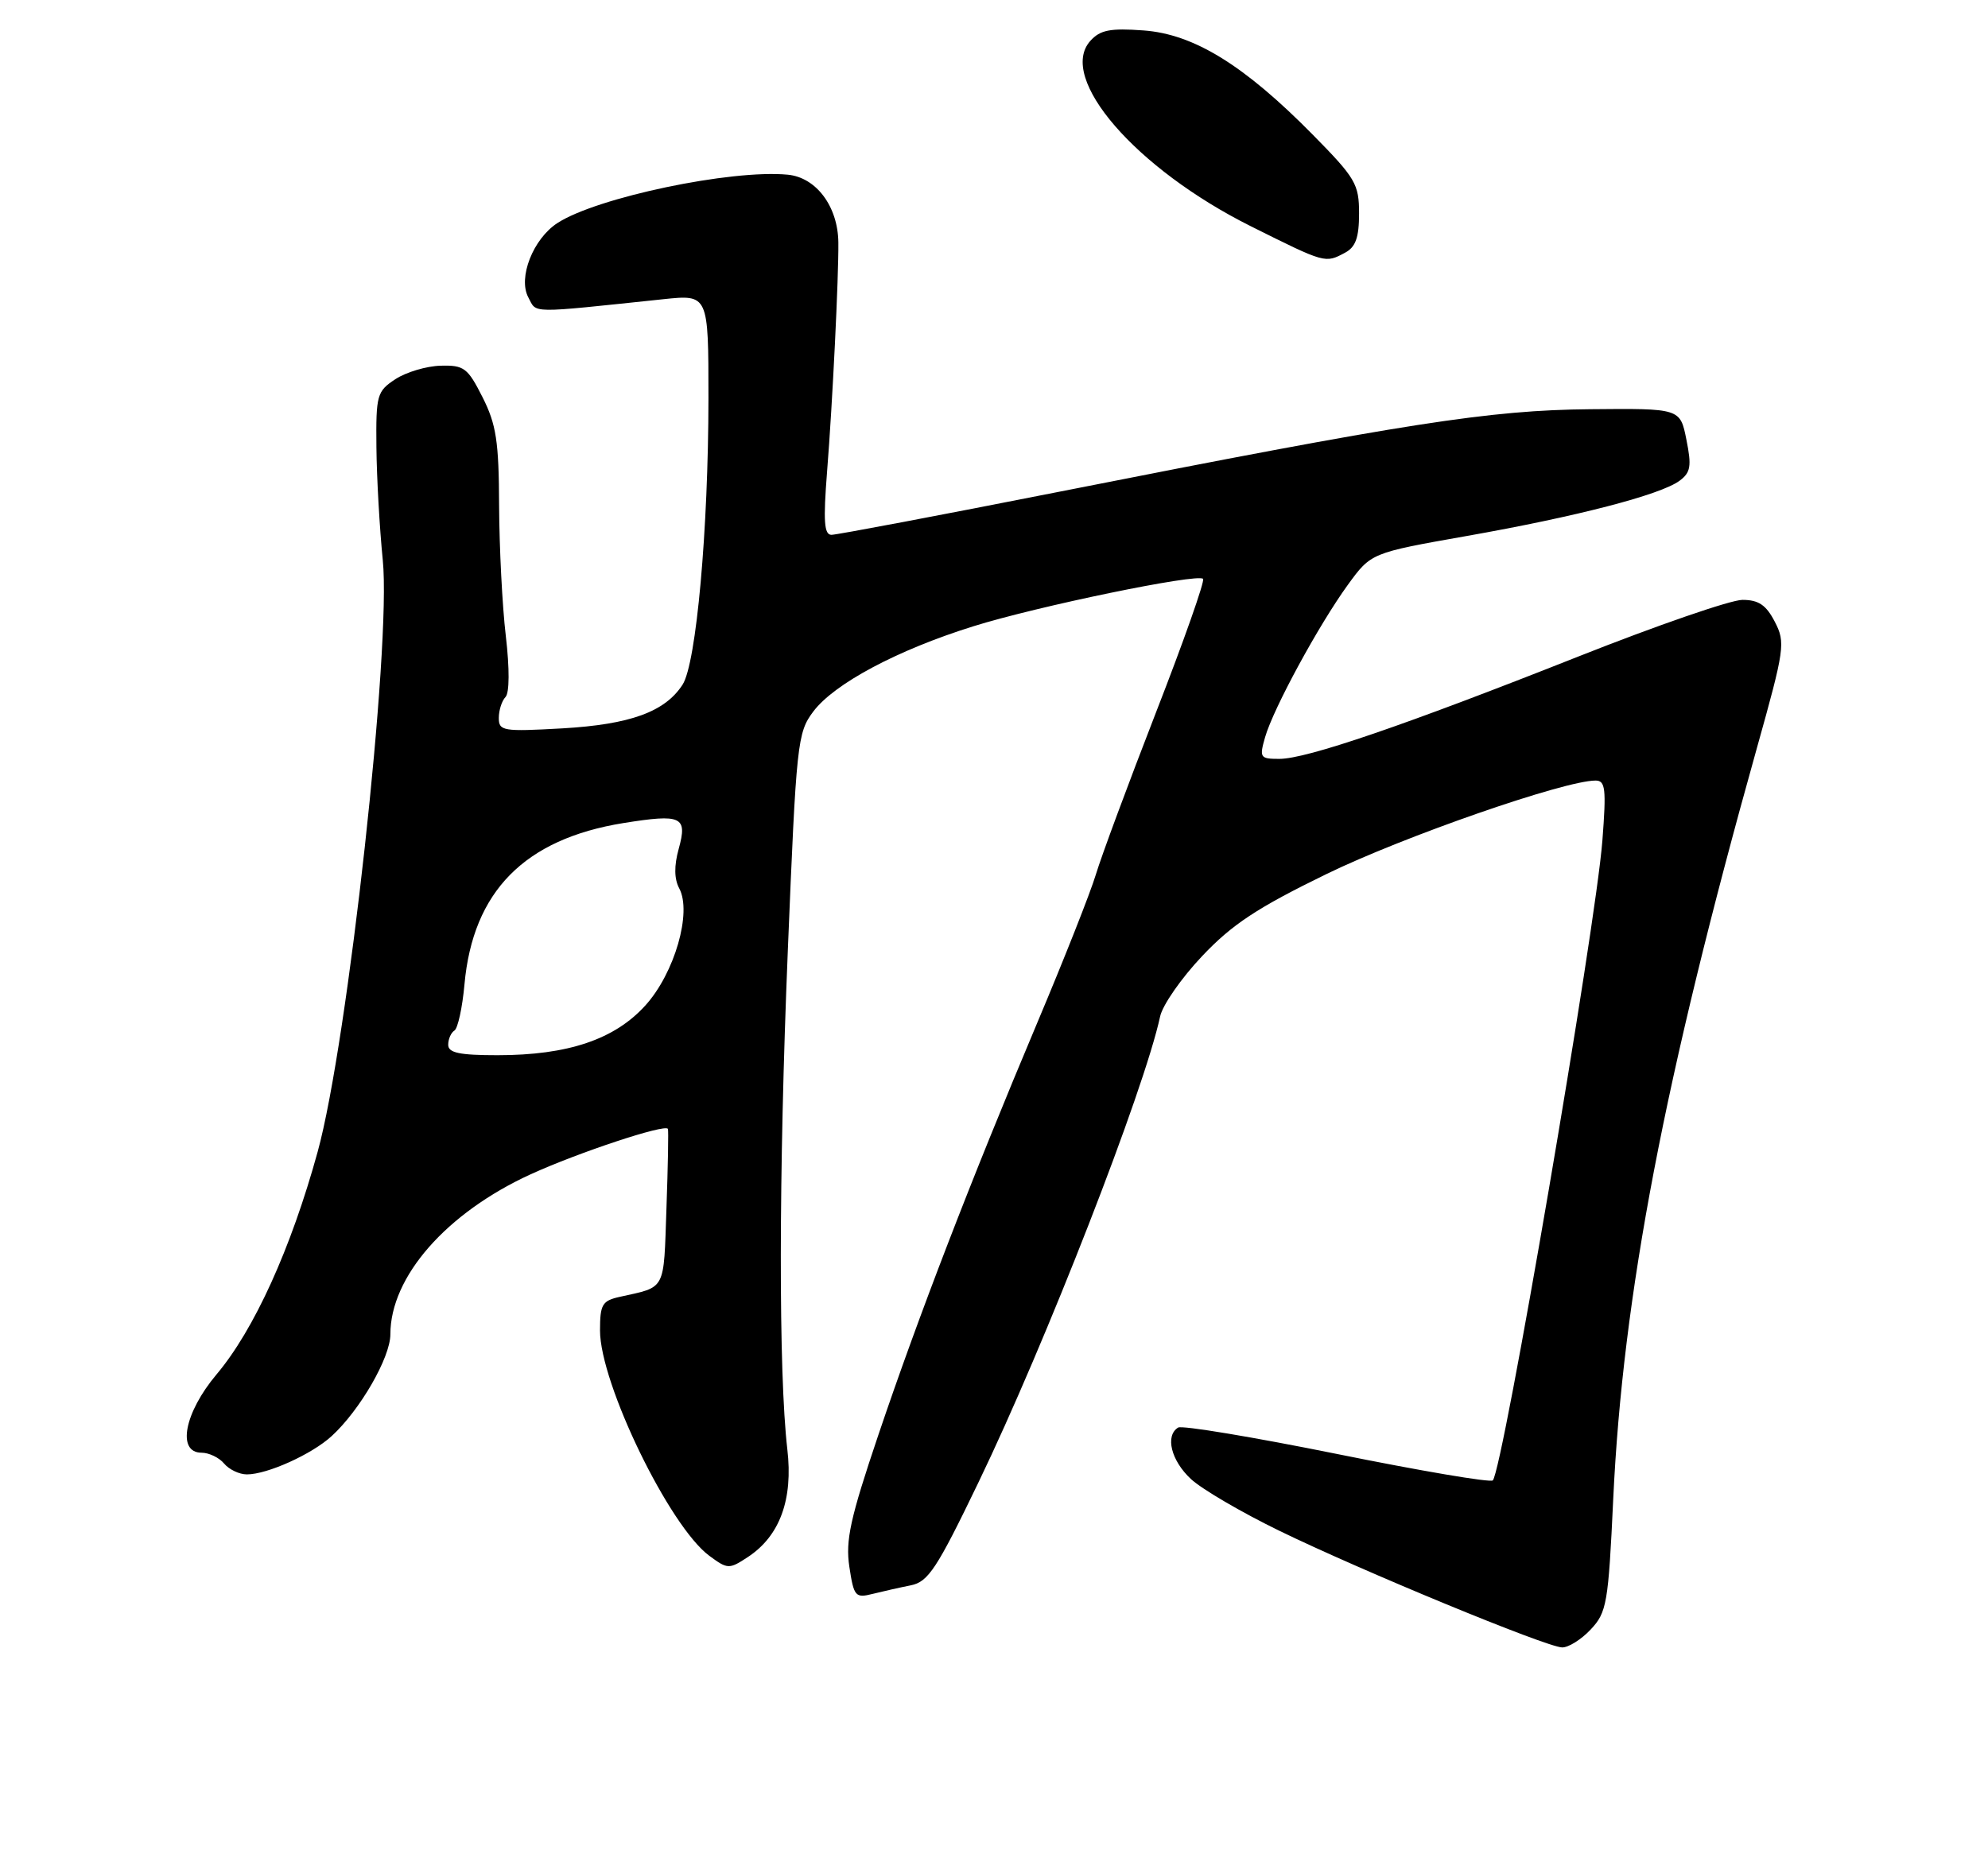 <?xml version="1.0" encoding="UTF-8" standalone="no"?>
<!DOCTYPE svg PUBLIC "-//W3C//DTD SVG 1.1//EN" "http://www.w3.org/Graphics/SVG/1.1/DTD/svg11.dtd" >
<svg xmlns="http://www.w3.org/2000/svg" xmlns:xlink="http://www.w3.org/1999/xlink" version="1.1" viewBox="0 0 275 256">
 <g >
 <path fill="currentColor"
d=" M 220.04 225.46 C 222.27 223.09 222.48 221.87 223.16 207.36 C 224.49 179.20 230.21 149.26 243.03 103.50 C 246.88 89.75 247.00 88.91 245.51 86.03 C 244.31 83.71 243.27 83.00 241.03 83.00 C 239.42 83.00 229.20 86.53 218.30 90.85 C 194.28 100.37 180.75 105.00 176.97 105.00 C 174.30 105.00 174.19 104.83 175.00 102.00 C 176.14 98.03 182.41 86.49 186.44 80.93 C 189.66 76.50 189.66 76.50 202.84 74.17 C 218.09 71.48 229.71 68.46 232.33 66.52 C 233.87 65.38 234.02 64.50 233.28 60.83 C 232.42 56.50 232.42 56.50 219.96 56.62 C 206.04 56.75 194.71 58.51 146.41 68.06 C 129.86 71.33 115.73 74.00 115.02 74.00 C 114.00 74.00 113.87 72.12 114.41 65.25 C 115.17 55.71 116.02 38.26 115.97 33.54 C 115.91 28.56 112.91 24.55 108.97 24.17 C 101.14 23.42 82.56 27.32 77.11 30.86 C 73.74 33.05 71.63 38.43 73.08 41.14 C 74.29 43.40 72.90 43.38 91.75 41.40 C 98.00 40.74 98.00 40.74 98.00 55.12 C 97.99 73.25 96.32 91.80 94.42 94.73 C 91.99 98.49 87.18 100.24 77.78 100.78 C 69.59 101.24 69.00 101.15 69.00 99.34 C 69.00 98.27 69.42 96.97 69.92 96.45 C 70.48 95.88 70.50 92.53 69.97 88.00 C 69.48 83.88 69.07 75.76 69.04 69.96 C 69.01 61.08 68.65 58.72 66.75 54.96 C 64.70 50.90 64.19 50.51 60.95 50.60 C 59.00 50.65 56.18 51.49 54.70 52.46 C 52.14 54.14 52.00 54.64 52.07 61.87 C 52.11 66.06 52.51 73.10 52.95 77.50 C 54.15 89.37 48.11 144.24 43.94 159.37 C 40.25 172.78 35.15 184.00 29.95 190.17 C 25.50 195.46 24.43 201.00 27.88 201.00 C 28.91 201.00 30.32 201.68 31.00 202.50 C 31.68 203.32 33.10 204.00 34.15 204.00 C 36.98 204.00 43.13 201.22 45.88 198.70 C 49.80 195.11 54.00 187.83 54.00 184.62 C 54.00 176.65 61.75 167.82 73.40 162.48 C 80.01 159.46 91.99 155.49 92.39 156.19 C 92.49 156.36 92.40 161.32 92.19 167.21 C 91.79 178.73 92.18 178.00 85.75 179.43 C 83.30 179.97 83.00 180.48 83.00 184.09 C 83.00 191.41 92.60 211.20 98.13 215.27 C 100.65 217.13 100.86 217.14 103.43 215.45 C 107.87 212.54 109.73 207.48 108.91 200.51 C 107.69 189.99 107.71 162.40 108.98 131.50 C 110.16 102.71 110.30 101.38 112.51 98.44 C 115.41 94.59 124.11 89.95 134.59 86.67 C 143.45 83.89 165.64 79.31 166.42 80.09 C 166.69 80.36 163.77 88.66 159.92 98.54 C 156.08 108.42 152.33 118.53 151.59 121.00 C 150.85 123.47 147.20 132.70 143.49 141.50 C 134.27 163.38 127.06 182.09 121.50 198.55 C 117.61 210.08 116.94 213.12 117.49 216.78 C 118.11 220.89 118.32 221.14 120.69 220.54 C 122.09 220.19 124.48 219.65 125.99 219.35 C 128.40 218.87 129.59 217.06 135.33 205.15 C 144.65 185.83 158.26 150.90 160.48 140.64 C 160.81 139.07 163.43 135.31 166.30 132.28 C 170.45 127.89 173.92 125.60 183.50 120.93 C 194.15 115.74 216.41 108.00 220.71 108.00 C 222.08 108.00 222.21 109.11 221.66 116.28 C 220.72 128.44 207.88 203.45 206.50 204.83 C 206.18 205.16 196.47 203.51 184.92 201.17 C 173.38 198.84 163.50 197.19 162.97 197.52 C 161.14 198.65 162.00 202.10 164.75 204.65 C 166.26 206.05 171.77 209.27 176.99 211.81 C 188.33 217.33 213.85 227.87 216.08 227.94 C 216.94 227.97 218.73 226.86 220.04 225.46 Z  M 186.07 34.96 C 187.53 34.18 188.00 32.86 188.00 29.53 C 188.00 25.47 187.51 24.64 181.61 18.65 C 172.11 9.01 165.14 4.71 158.17 4.21 C 153.57 3.87 152.18 4.15 150.83 5.65 C 146.22 10.78 157.10 23.35 173.04 31.31 C 183.38 36.47 183.30 36.44 186.07 34.96 Z  M 62.00 144.56 C 62.00 143.77 62.39 142.88 62.86 142.59 C 63.33 142.30 63.96 139.42 64.25 136.21 C 65.41 123.34 72.56 116.09 86.24 113.88 C 94.30 112.59 95.12 112.97 93.89 117.43 C 93.23 119.81 93.26 121.61 93.96 122.92 C 95.74 126.25 93.32 134.64 89.28 139.11 C 85.02 143.82 78.56 146.00 68.82 146.00 C 63.55 146.00 62.00 145.67 62.00 144.56 Z "/>
</g>
</svg>